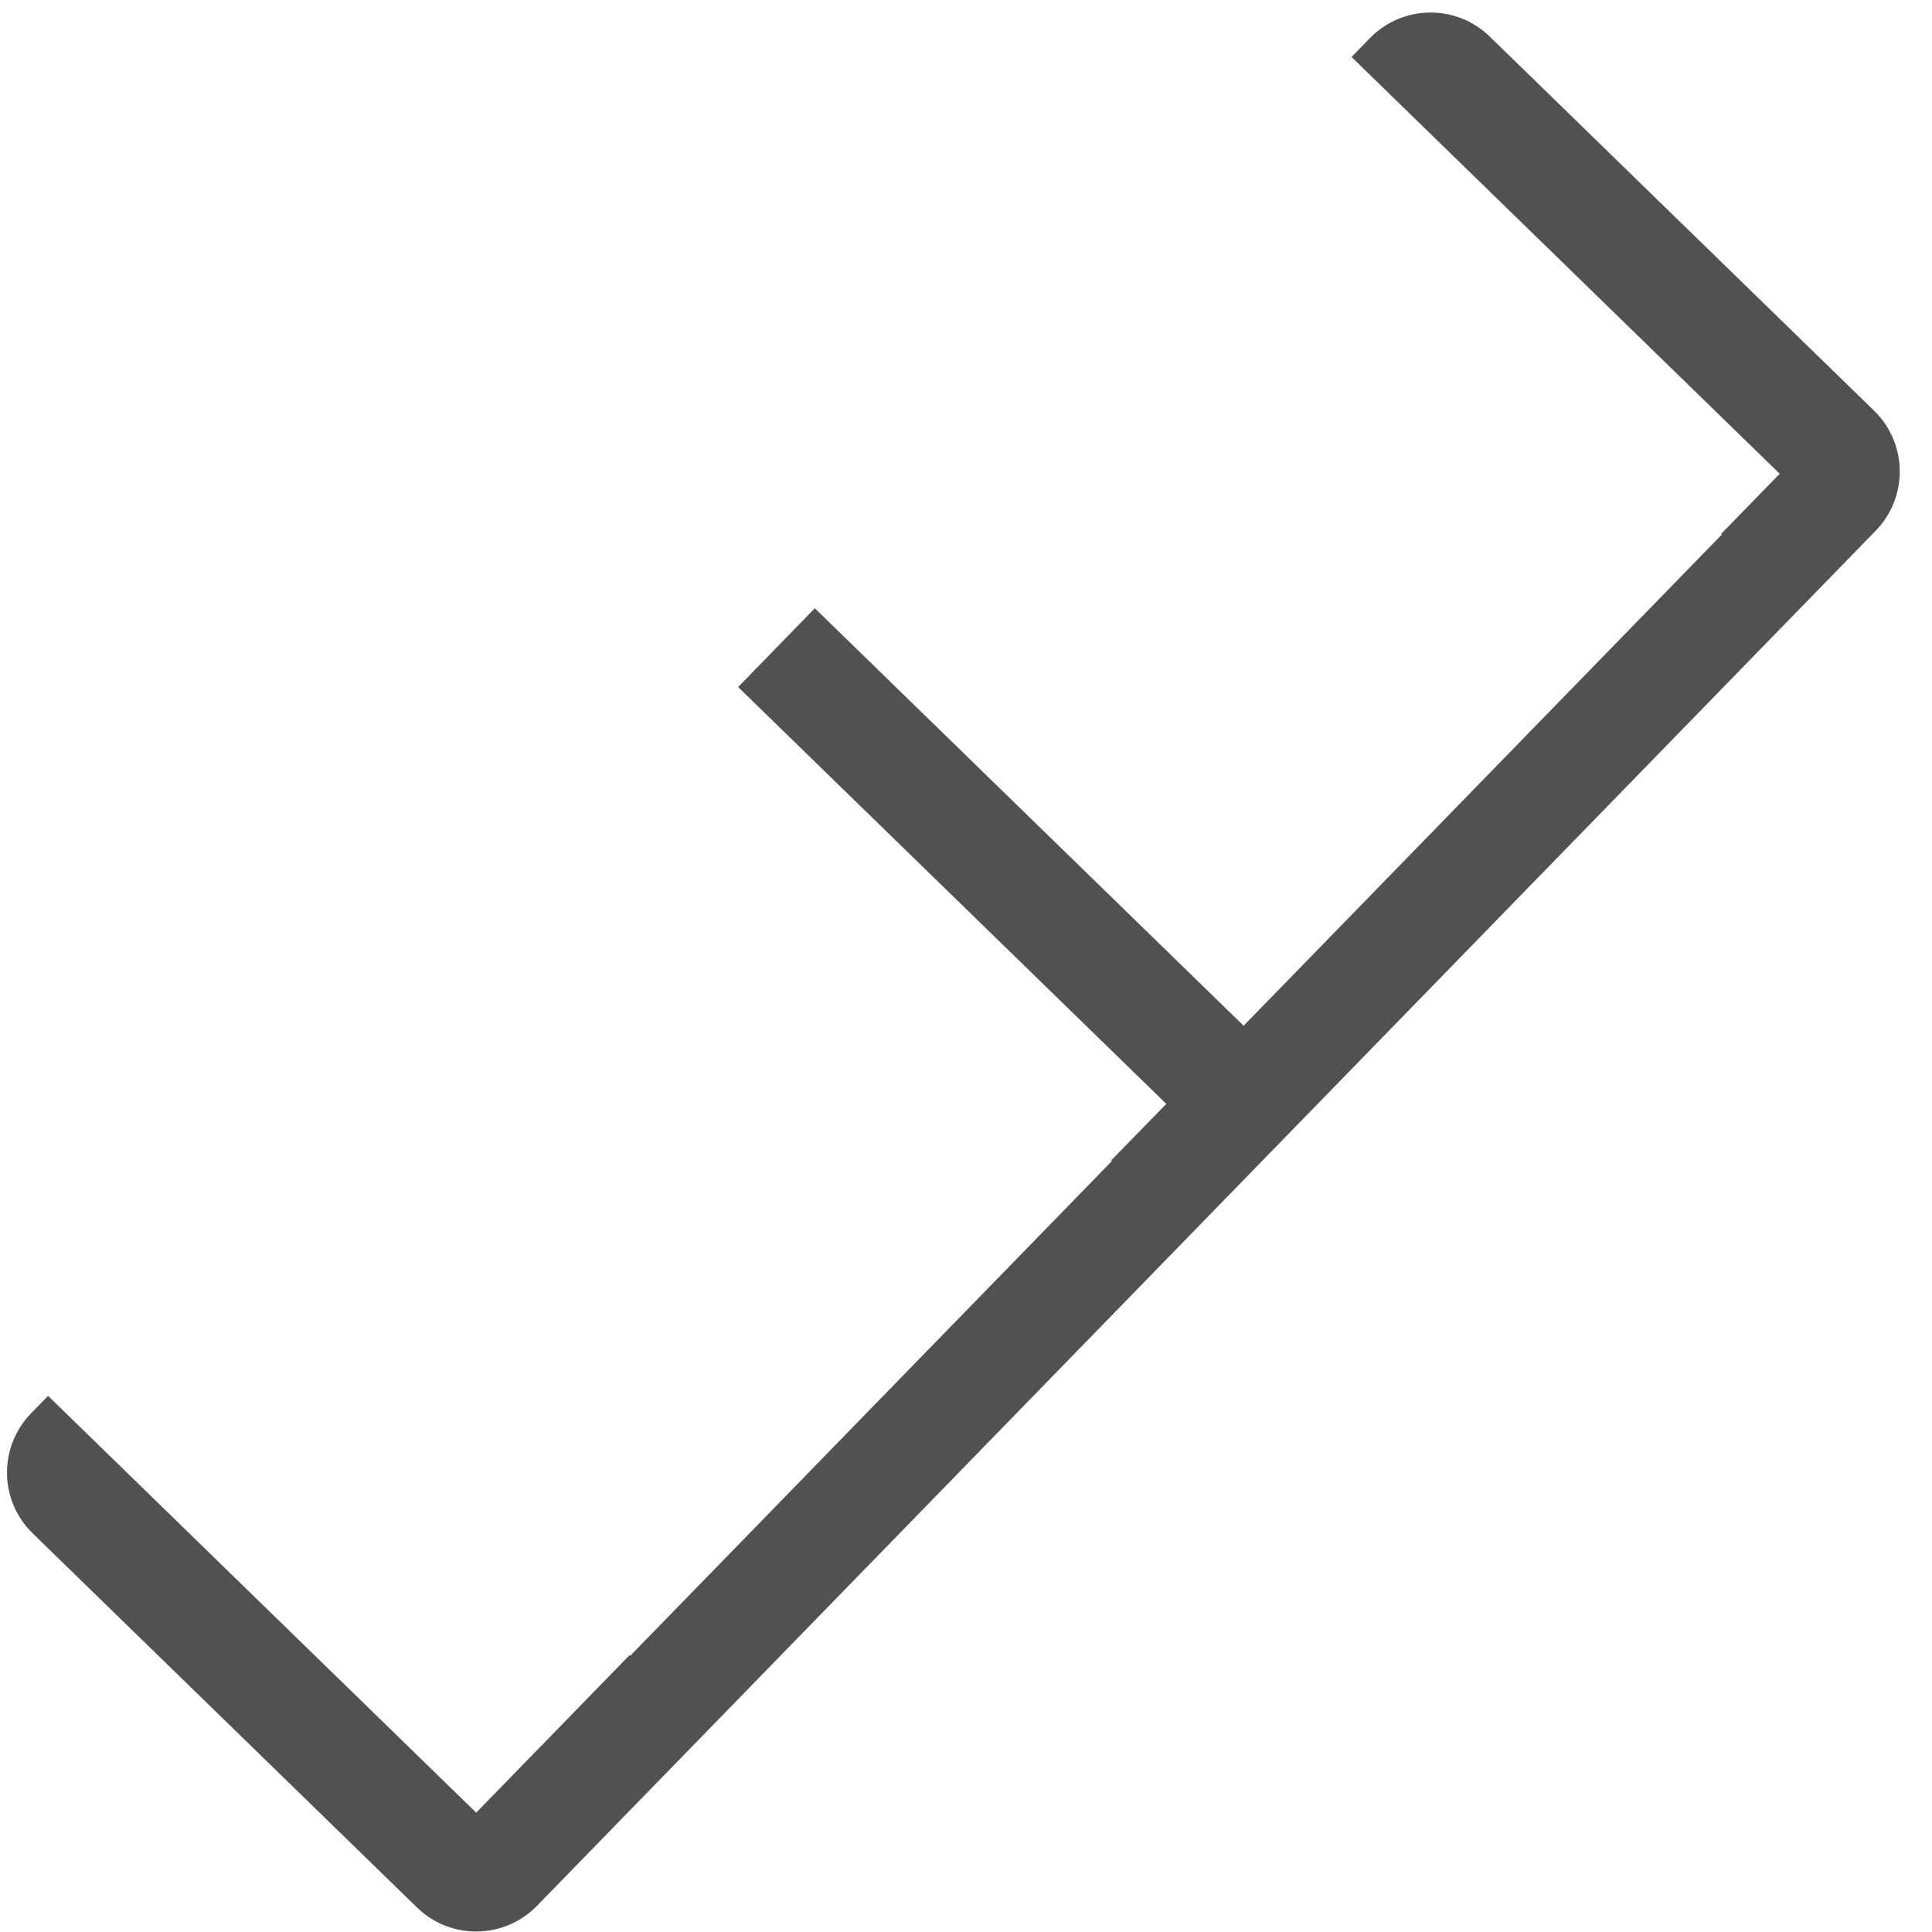 ﻿<?xml version="1.0" encoding="utf-8"?>
<svg version="1.1" xmlns:xlink="http://www.w3.org/1999/xlink" width="36px" height="36px" xmlns="http://www.w3.org/2000/svg">
  <g transform="matrix(1 0 0 1 -24 -289 )">
    <path d="M 27.76 0.682  C 27.135 0.073  26.134 0.086  25.525 0.712  L 25.184 1.062  L 33.162 8.828  L 32.072 9.947  L 32.085 9.959  L 30.317 11.775  L 28.888 13.243  L 27.459 14.711  L 26.031 16.178  L 24.602 17.646  L 24.215 18.043  L 23.173 19.113  L 15.183 11.334  L 13.754 12.802  L 21.732 20.569  L 20.703 21.625  L 20.716 21.637  L 18.887 23.516  L 17.458 24.983  L 16.029 26.451  L 14.601 27.918  L 13.172 29.386  L 12.846 29.721  L 11.743 30.853  L 11.731 30.841  L 10.302 32.309  L 9.935 32.685  L 8.873 33.776  L 0.896 26.01  L 0.579 26.335  C -0.03 26.961  -0.017 27.962  0.608 28.571  L 7.77 35.543  C 8.395 36.152  9.396 36.138  10.005 35.513  L 34.951 9.889  C 35.56 9.263  35.547 8.262  34.921 7.653  L 27.76 0.682  Z " fill-rule="nonzero" fill="#515151" stroke="none" transform="matrix(1 0 0 1 24 289 )" />
  </g>
</svg>